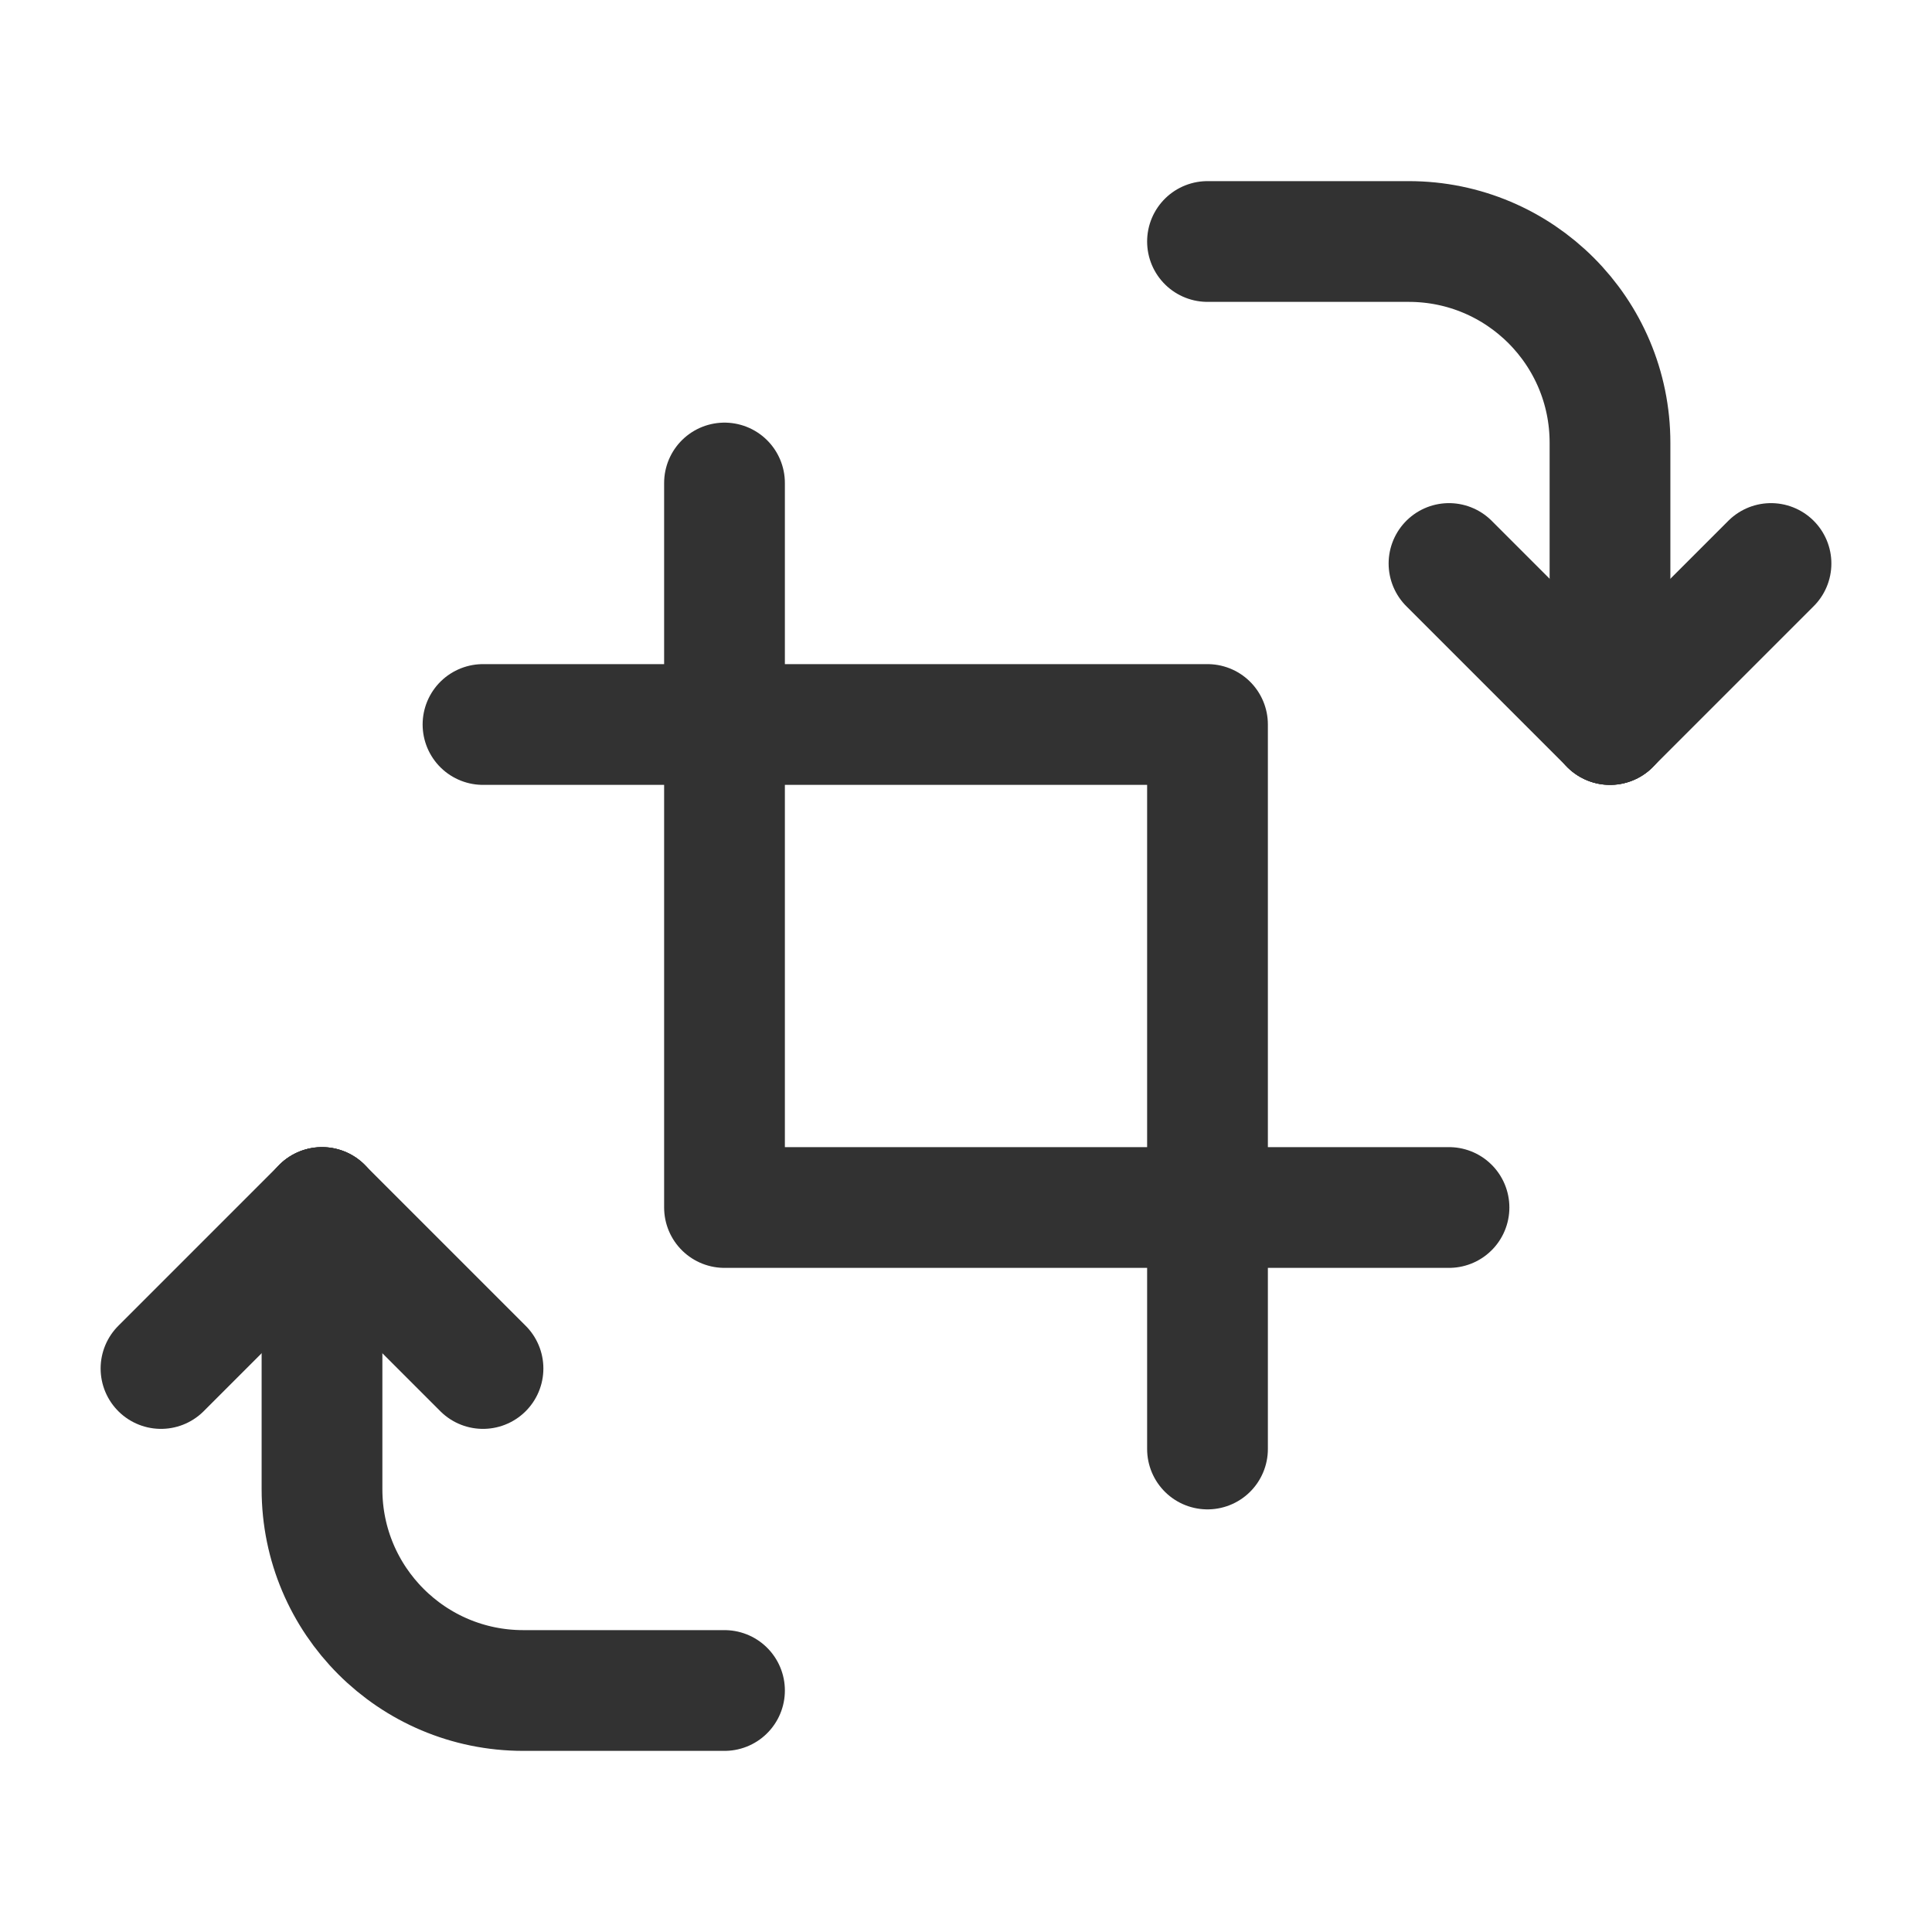 <?xml version="1.0" encoding="UTF-8"?><svg version="1.1" viewBox="0 0 24 24" xmlns="http://www.w3.org/2000/svg" xmlns:xlink="http://www.w3.org/1999/xlink"><g stroke-linecap="round" stroke-width="1.5" stroke="#323232" fill="none" stroke-linejoin="round"><line x1="20" x2="18" y1="9" y2="7"></line><line x1="22" x2="20" y1="7" y2="9"></line><path d="M20 9v-3.5c0-1.381-1.119-2.5-2.5-2.5h-2.5"></path><line x1="4" x2="6" y1="15" y2="17"></line><line x1="2" x2="4" y1="17" y2="15"></line><path d="M4 15v3.5c0 1.381 1.119 2.5 2.5 2.5h2.5"></path><path d="M9 6v9h9"></path><path d="M6 9h9v9"></path></g><path fill="none" d="M0 0h24v24h-24v-24Z"></path></svg>
